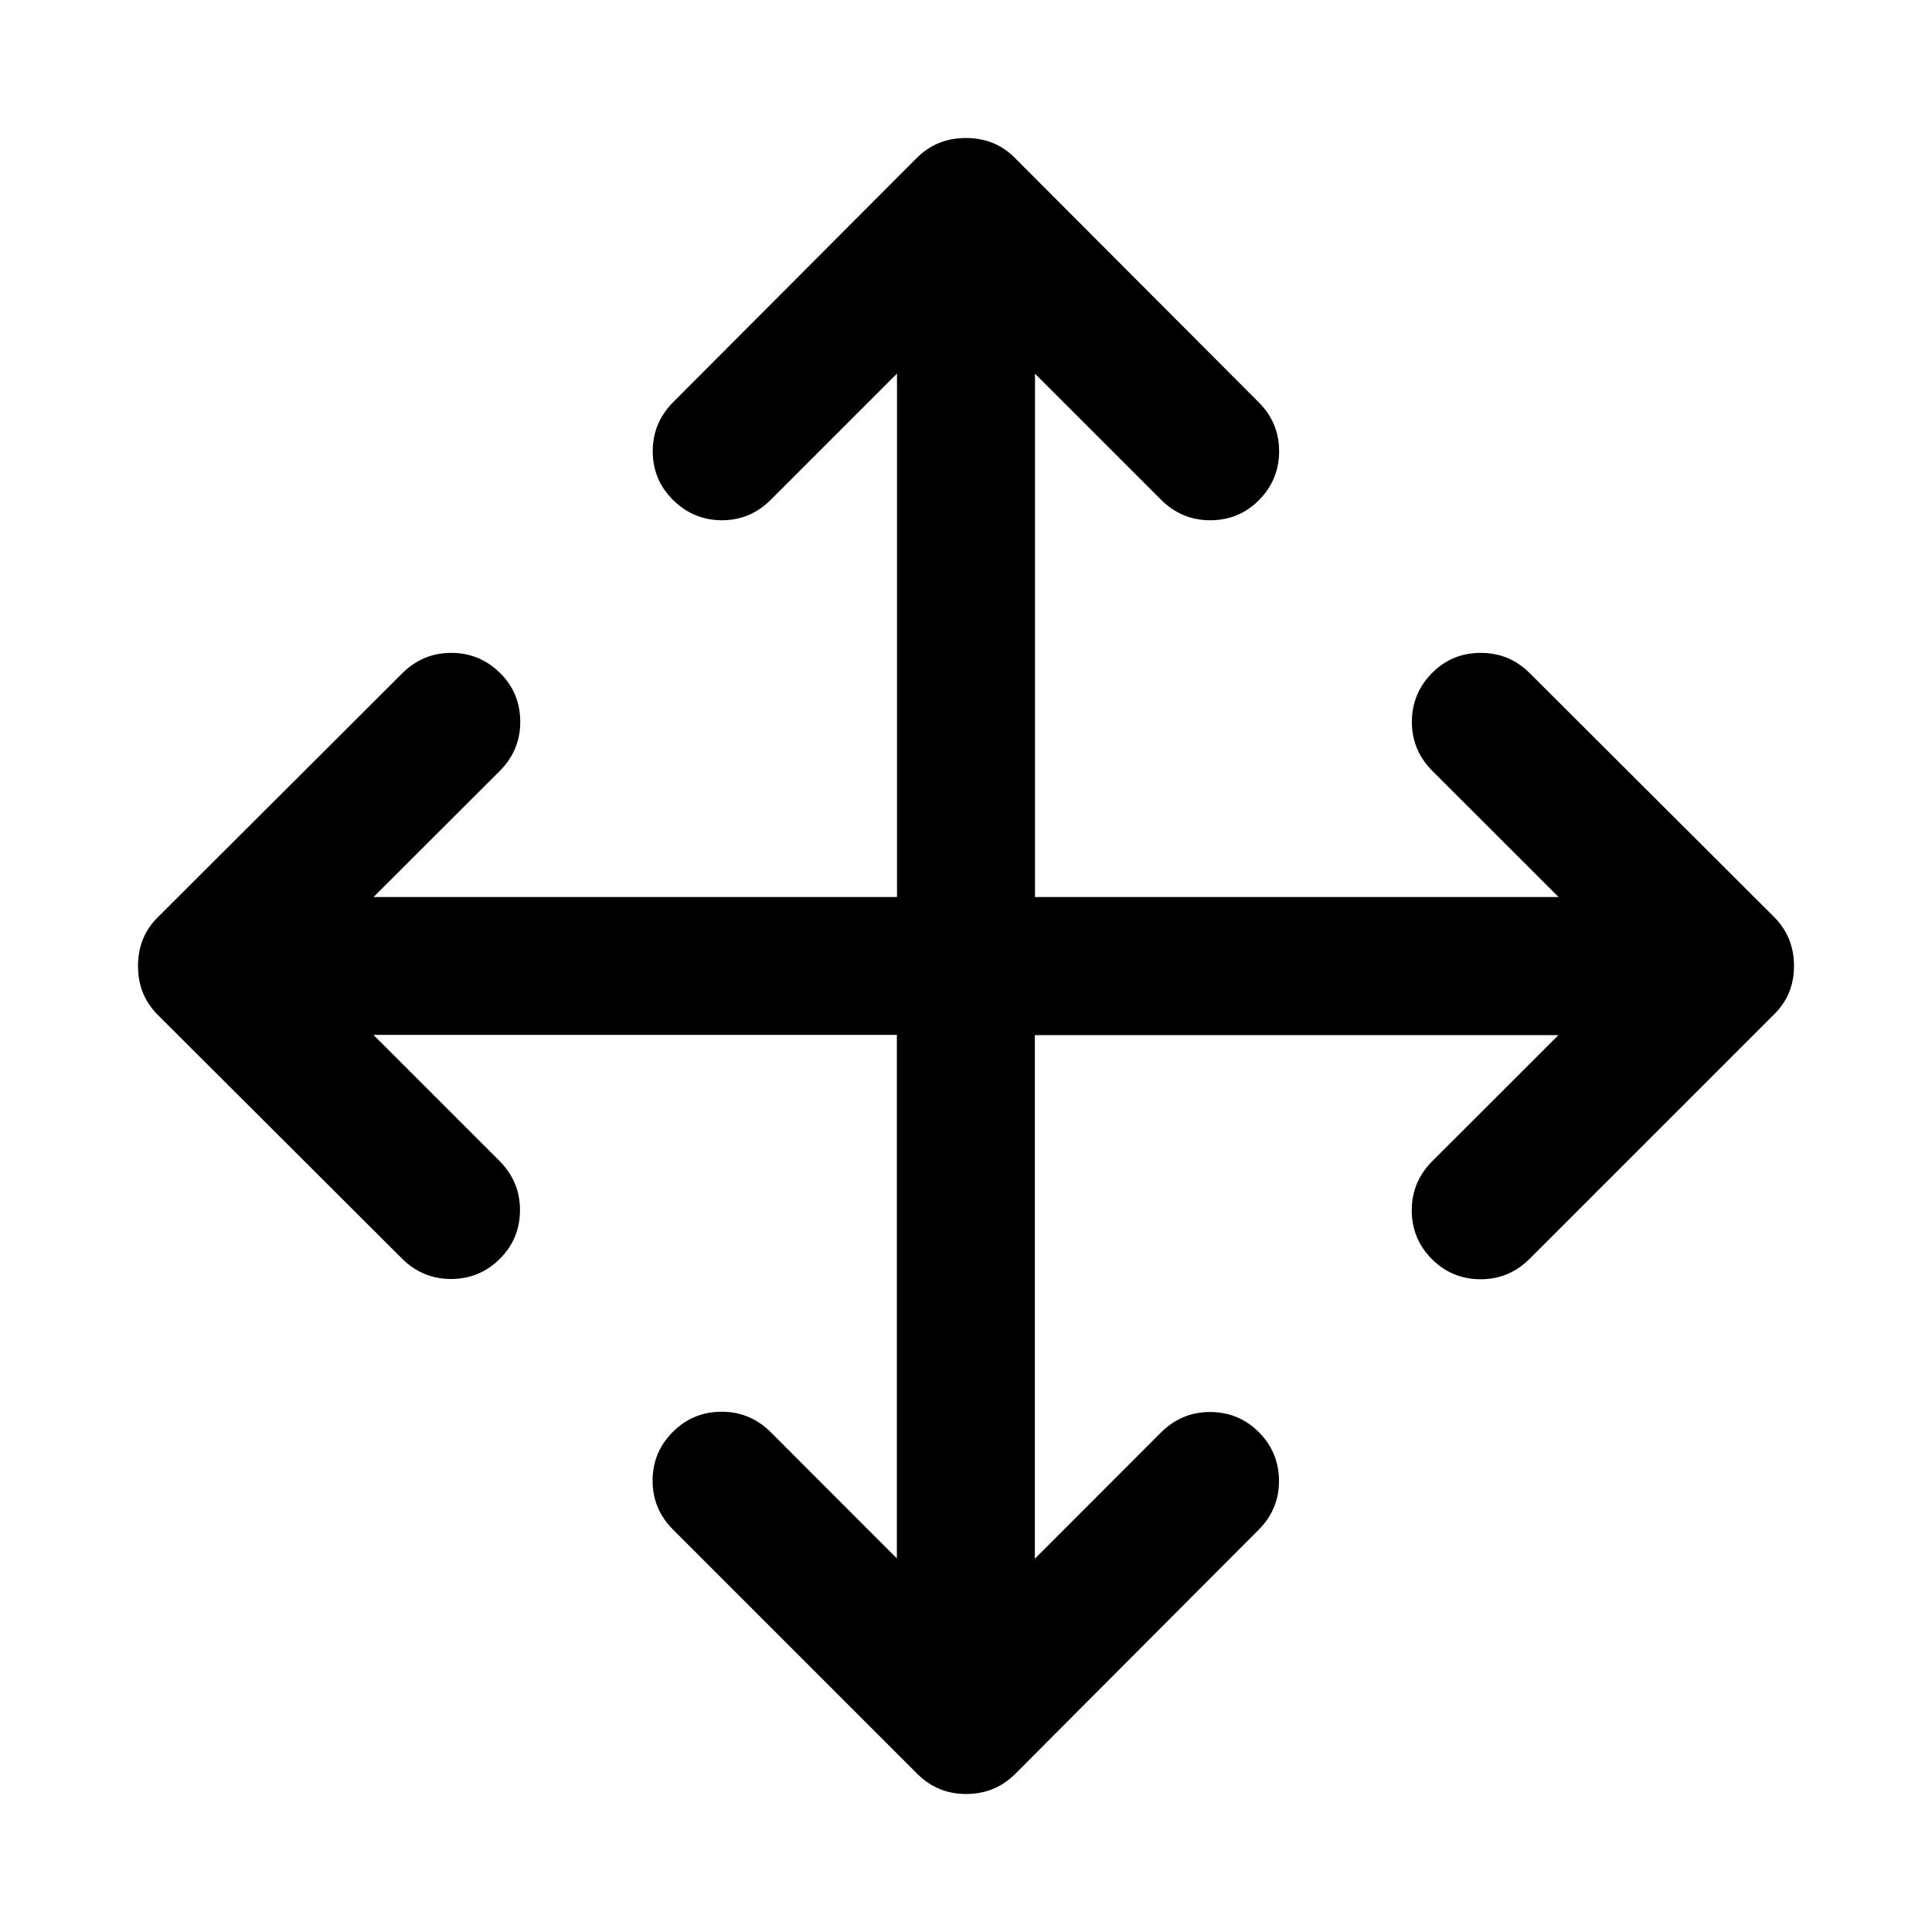 <?xml version="1.0" encoding="utf-8"?>
<!-- Generator: Adobe Illustrator 16.0.3, SVG Export Plug-In . SVG Version: 6.00 Build 0)  -->
<!DOCTYPE svg PUBLIC "-//W3C//DTD SVG 1.1//EN" "http://www.w3.org/Graphics/SVG/1.1/DTD/svg11.dtd">
<svg version="1.1" id="Layer_1" xmlns="http://www.w3.org/2000/svg" xmlns:xlink="http://www.w3.org/1999/xlink" x="0px" y="0px"
	 width="14px" height="14px" viewBox="9 9 14 14" enable-background="new 9 9 14 14" xml:space="preserve">
<path d="M16,10c0.141,0,0.259,0.048,0.355,0.145l1.766,1.77c0.099,0.099,0.148,0.218,0.148,0.355s-0.049,0.256-0.146,0.354
	s-0.216,0.146-0.354,0.146c-0.138,0-0.256-0.05-0.355-0.148l-0.914-0.914V15.5h3.794l-0.915-0.914
	c-0.099-0.1-0.148-0.218-0.148-0.355s0.049-0.256,0.146-0.354c0.098-0.099,0.216-0.146,0.354-0.146c0.138,0,0.256,0.049,0.354,0.147
	l1.77,1.766C21.951,15.74,22,15.858,22,16c0,0.141-0.049,0.258-0.146,0.352l-1.77,1.77c-0.099,0.099-0.217,0.148-0.354,0.148
	c-0.139,0-0.257-0.049-0.354-0.146s-0.146-0.216-0.146-0.354c0-0.138,0.05-0.256,0.148-0.355l0.915-0.914h-3.794v3.794l0.914-0.915
	c0.1-0.099,0.218-0.148,0.355-0.148c0.139,0,0.257,0.049,0.354,0.146s0.146,0.216,0.146,0.354c0,0.138-0.05,0.256-0.148,0.354
	l-1.766,1.771C16.259,21.951,16.141,22,16,22c-0.138,0-0.255-0.049-0.352-0.145l-1.771-1.771c-0.099-0.099-0.148-0.217-0.148-0.354
	c0-0.139,0.049-0.257,0.147-0.354c0.098-0.098,0.216-0.146,0.354-0.146s0.256,0.05,0.355,0.148l0.914,0.915v-3.794h-3.793
	l0.914,0.914c0.099,0.1,0.148,0.218,0.148,0.355c0,0.139-0.049,0.257-0.146,0.354s-0.216,0.146-0.354,0.146s-0.257-0.05-0.355-0.148
	l-1.77-1.766C10.048,16.259,10,16.141,10,16s0.048-0.26,0.145-0.355l1.77-1.766c0.099-0.099,0.218-0.148,0.355-0.148
	s0.256,0.049,0.354,0.146s0.146,0.216,0.146,0.354s-0.05,0.257-0.148,0.355L11.707,15.5H15.5v-3.793l-0.914,0.914
	c-0.1,0.1-0.218,0.149-0.355,0.149s-0.256-0.05-0.354-0.147c-0.099-0.098-0.147-0.216-0.147-0.354s0.05-0.256,0.148-0.355
	l1.766-1.77C15.74,10.048,15.858,10,16,10L16,10z"/>
</svg>
